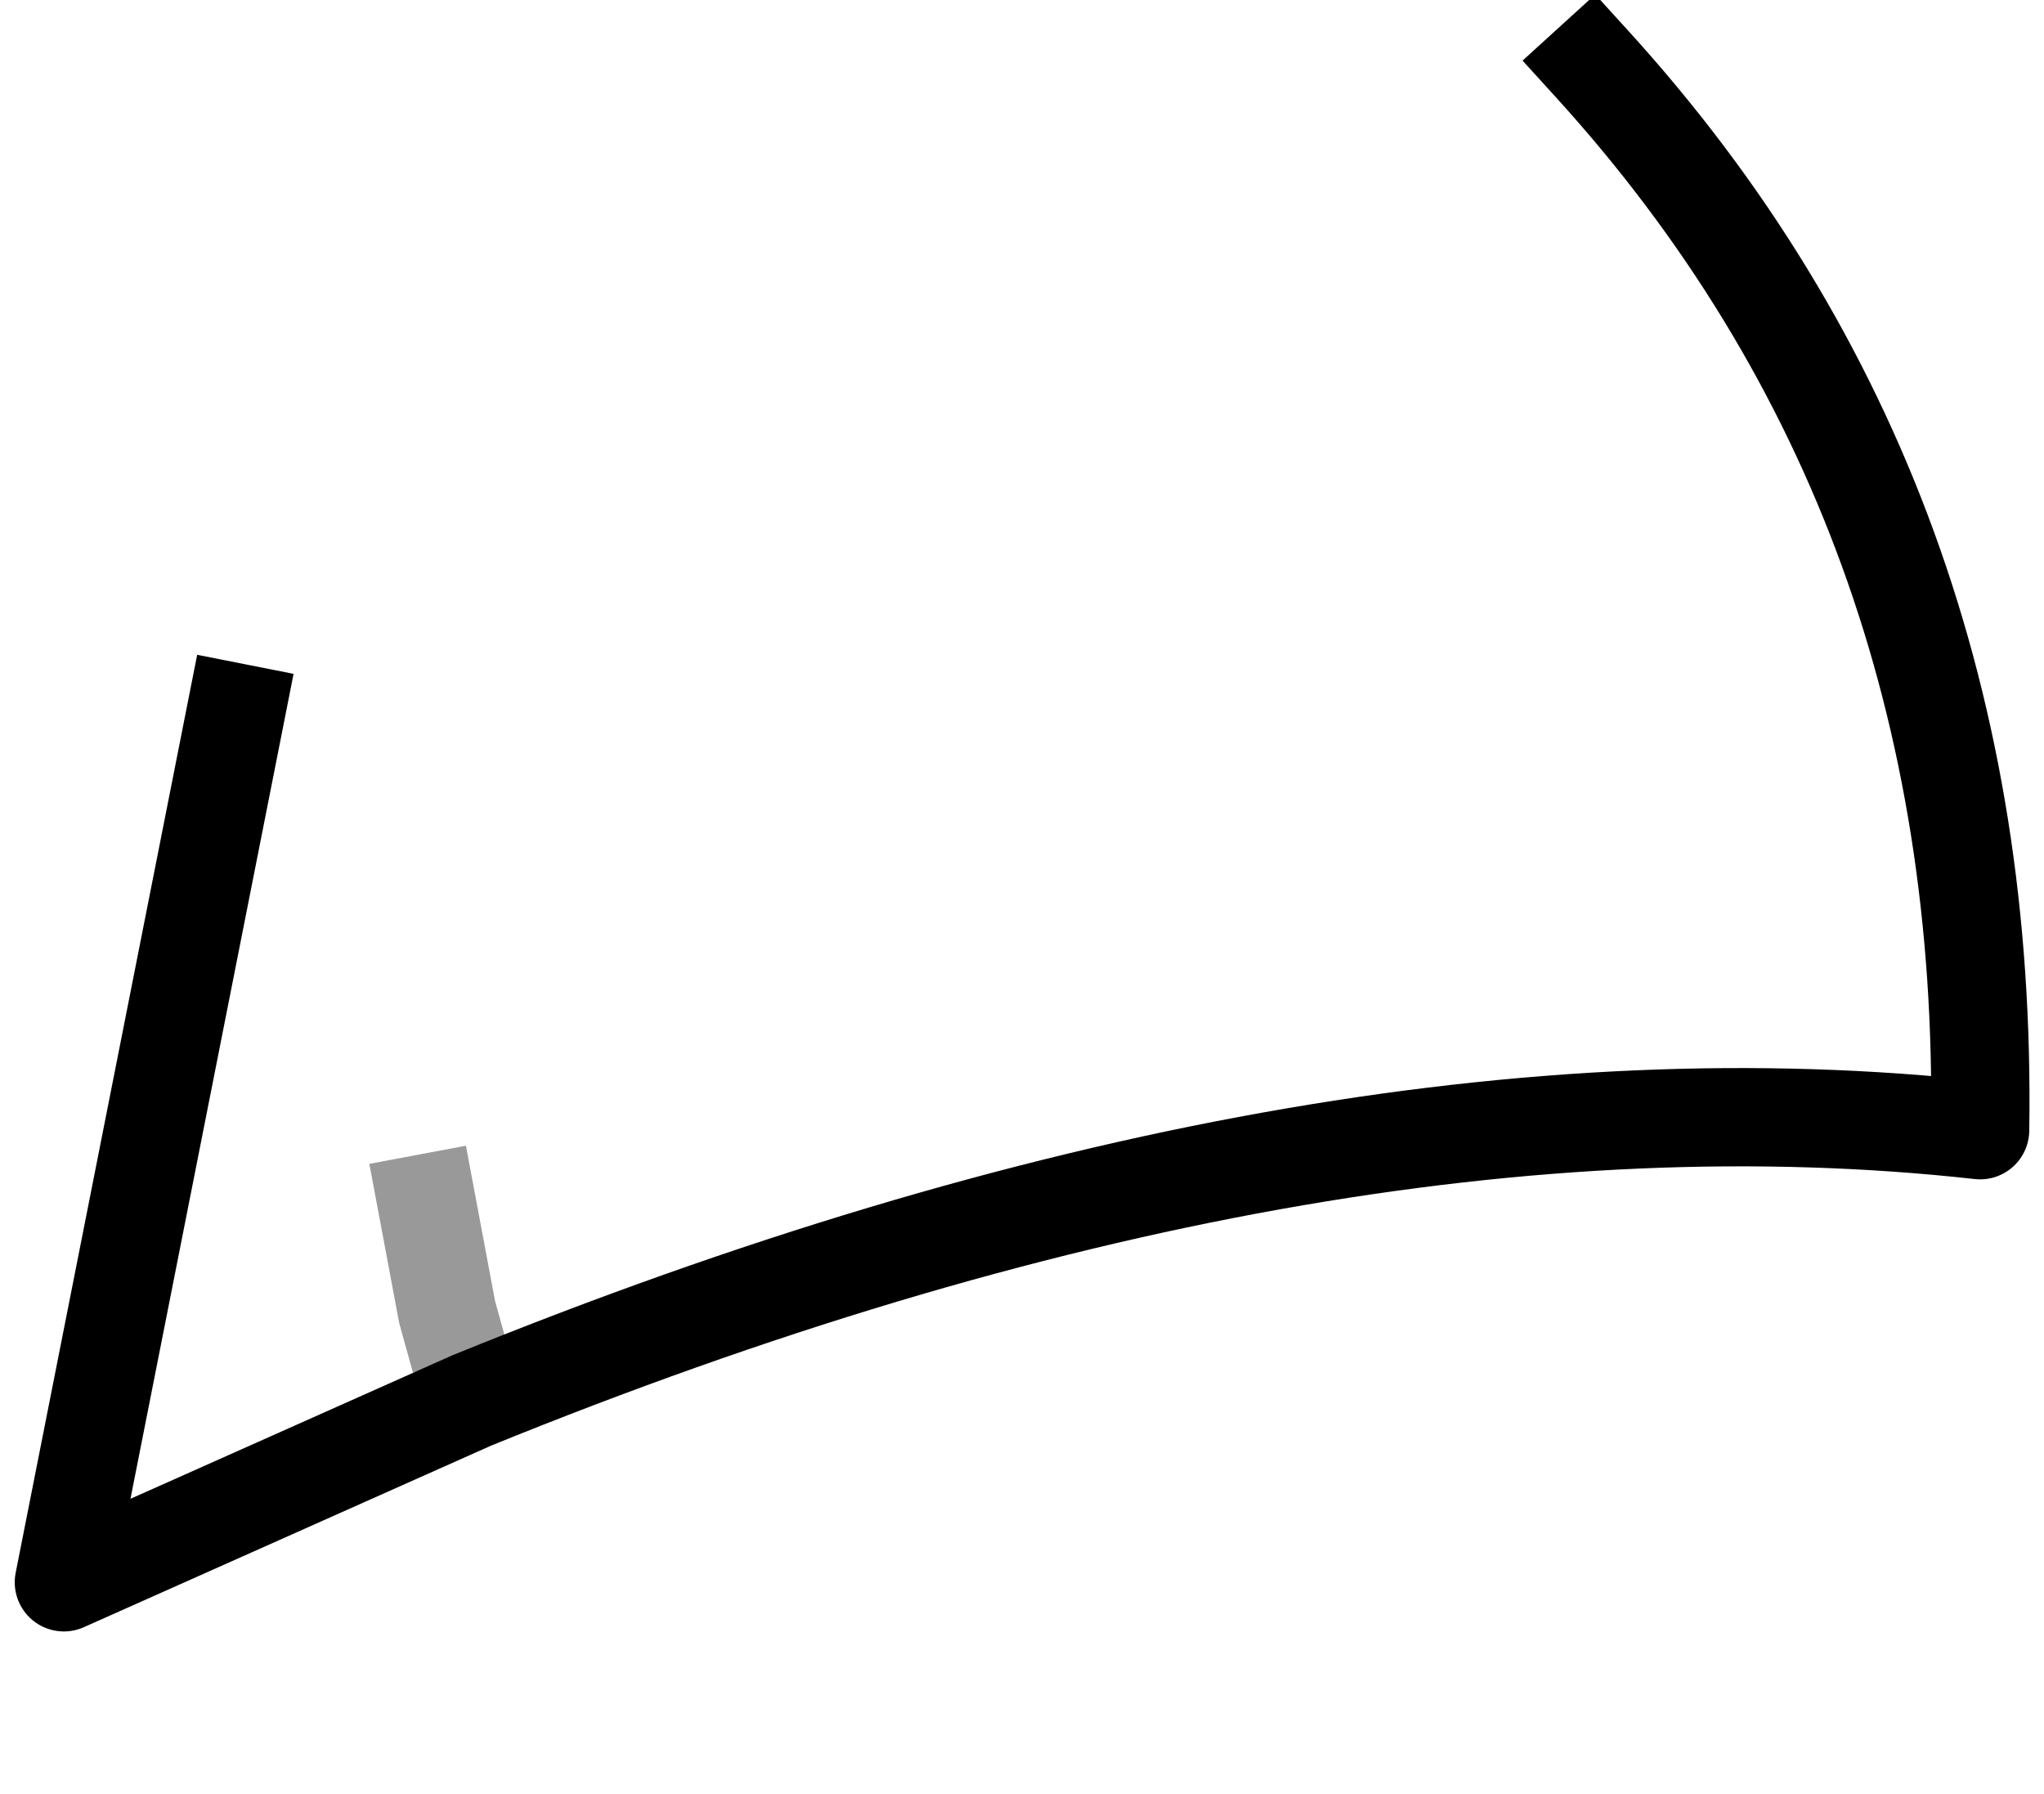 <?xml version="1.0" encoding="UTF-8" standalone="no"?>
<svg xmlns:xlink="http://www.w3.org/1999/xlink" height="18.25px" width="20.8px" xmlns="http://www.w3.org/2000/svg">
  <g transform="matrix(1.0, 0.0, 0.0, 1.0, 7.85, 0.55)">
    <path d="M8.35 0.1 Q12.4 4.55 12.3 10.95 5.55 10.2 -3.05 13.7 L-7.2 15.55 -5.45 6.7 Q-2.3 1.7 8.35 0.1 M-3.05 13.7 L-3.3 12.8 -3.6 11.2 -3.3 12.8 -3.05 13.7" fill="#ffffff" fill-opacity="0.0" fill-rule="evenodd" stroke="none"/>
    <path d="M8.35 0.1 Q12.4 4.55 12.3 10.95 5.55 10.2 -3.05 13.7 L-7.2 15.55 -5.45 6.7" fill="none" stroke="#000000" stroke-linecap="square" stroke-linejoin="round" stroke-width="1.0"/>
    <path d="M-3.6 11.2 L-3.3 12.8 -3.05 13.7" fill="none" stroke="#000000" stroke-linecap="butt" stroke-linejoin="miter-clip" stroke-miterlimit="10.0" stroke-opacity="0.4" stroke-width="1.0"/>
  </g>
</svg>
